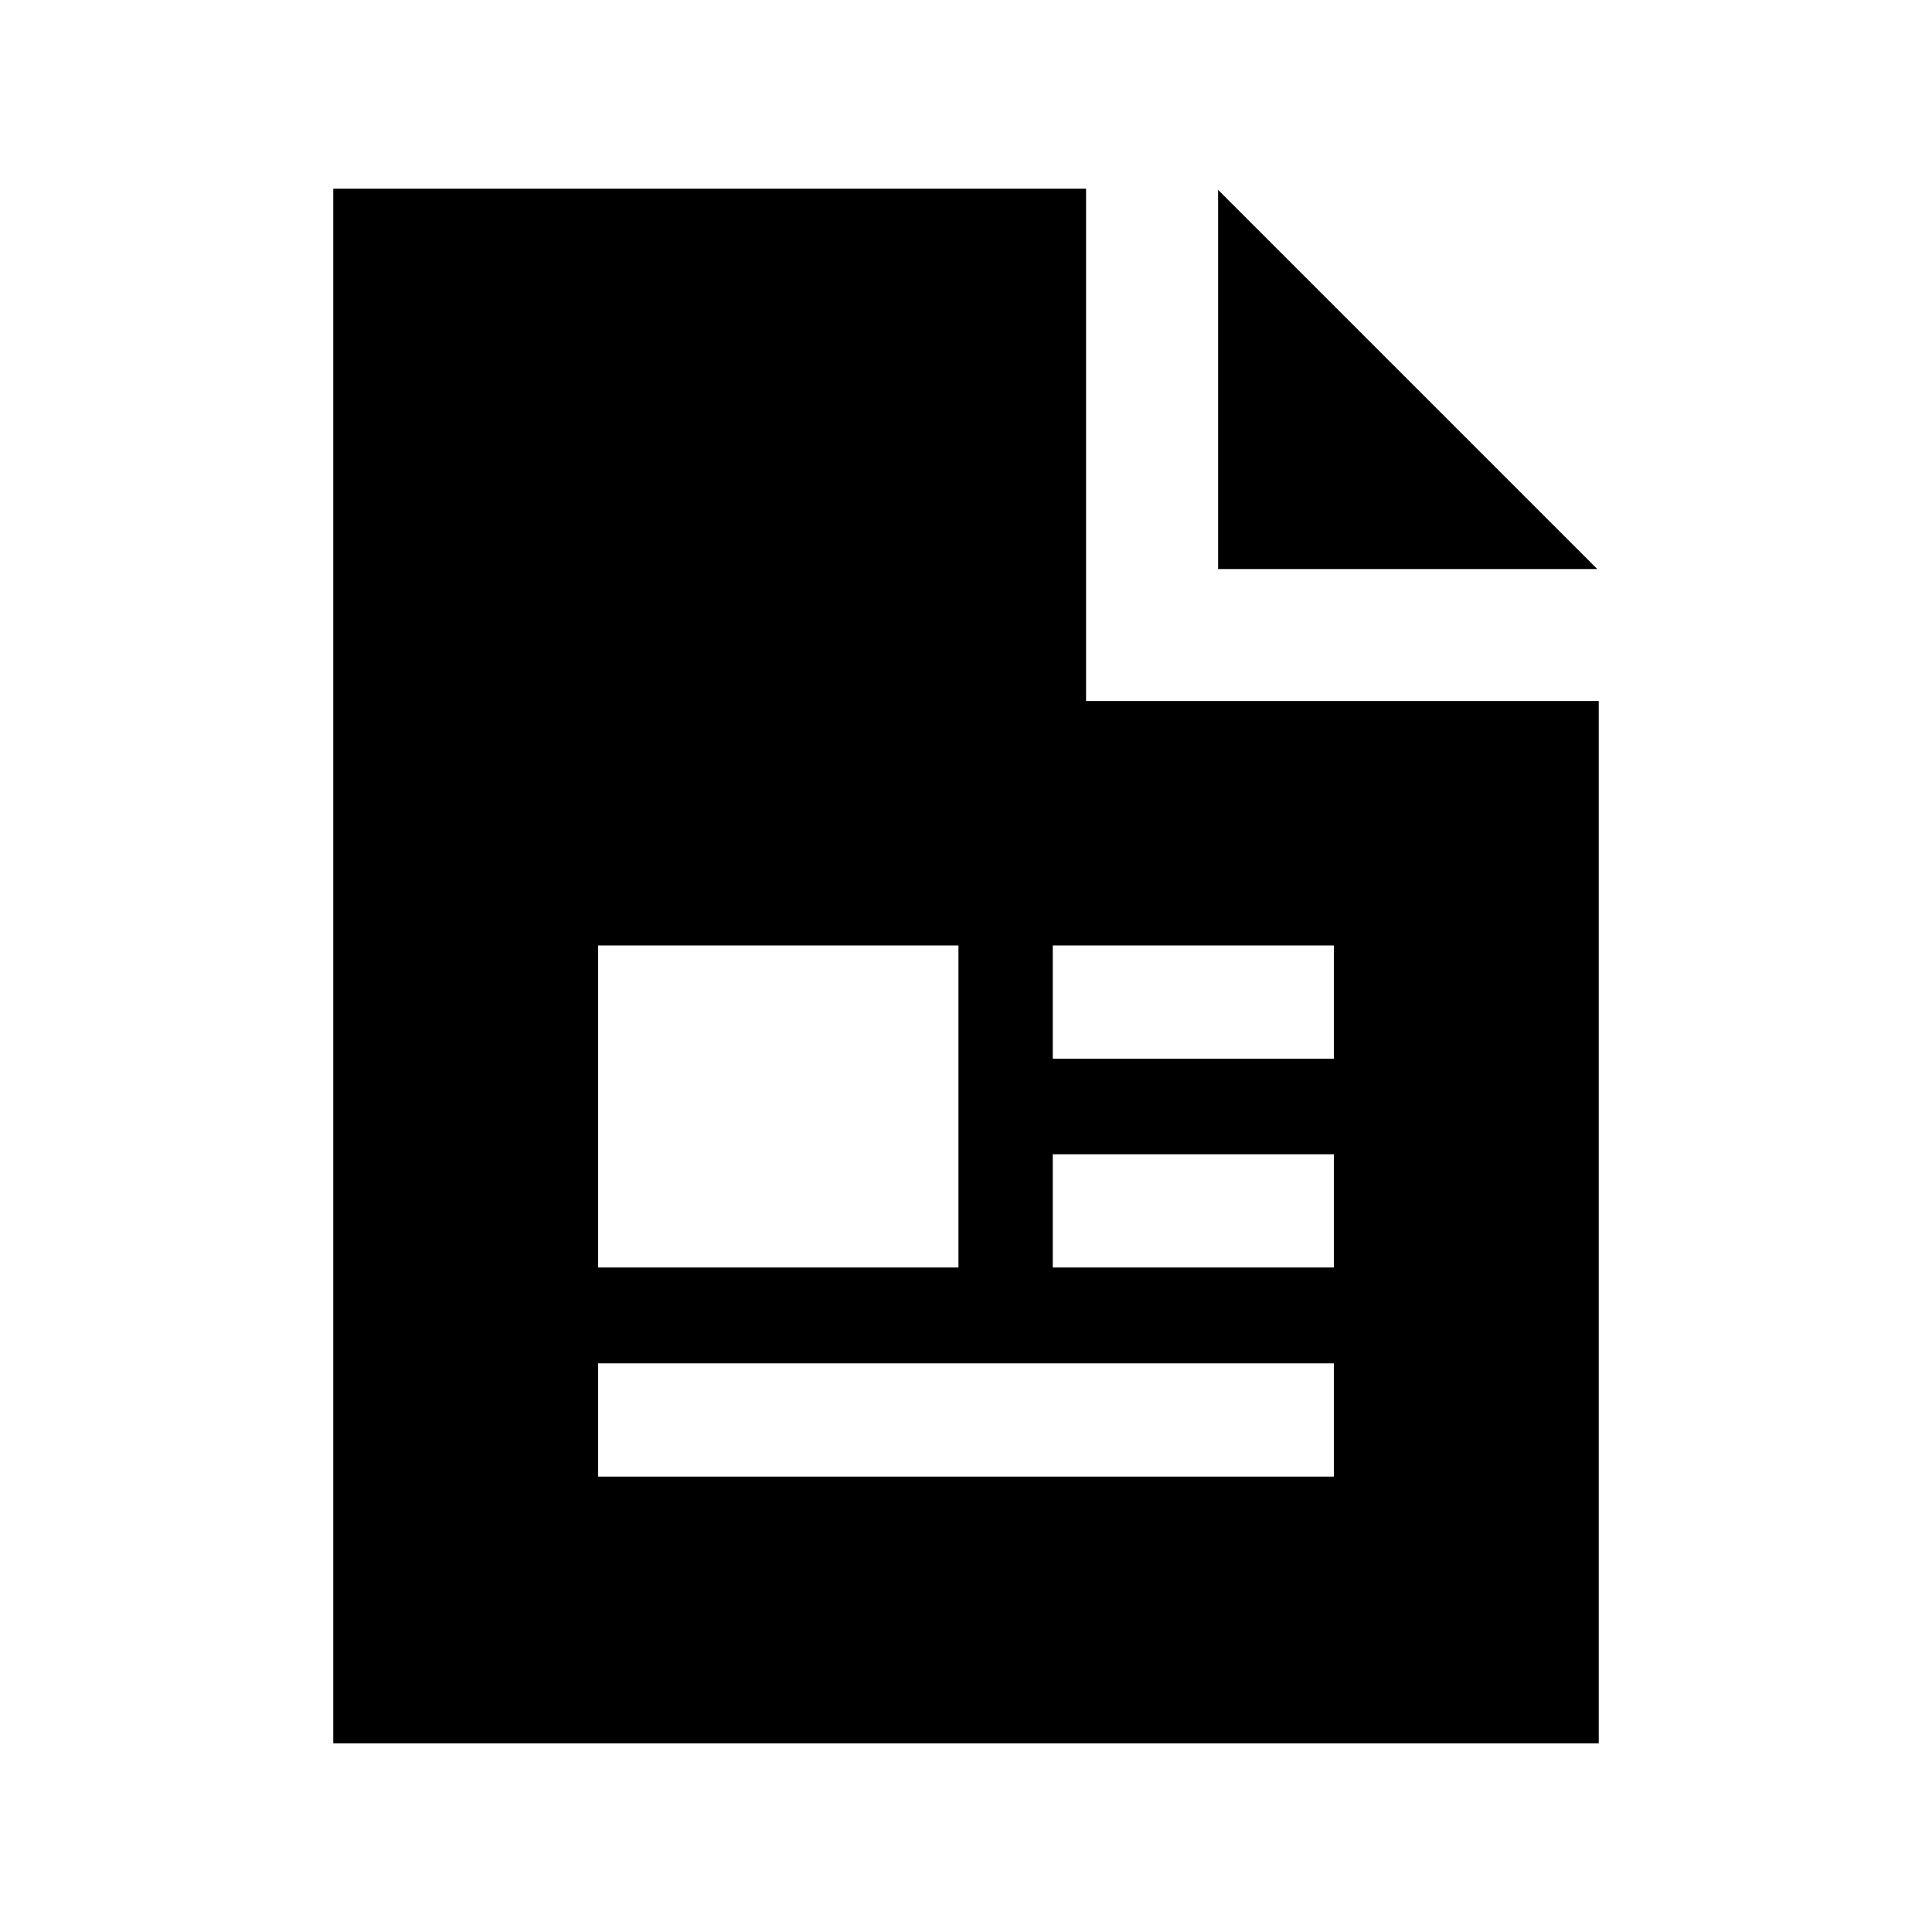 <?xml version="1.0" encoding="utf-8"?>


<!-- The icon can be used freely in both personal and commercial projects with no attribution required, but always appreciated. 
You may NOT sub-license, resell, rent, redistribute or otherwise transfer the icon without express written permission from iconmonstr.com -->


<!DOCTYPE svg PUBLIC "-//W3C//DTD SVG 1.1//EN" "http://www.w3.org/Graphics/SVG/1.1/DTD/svg11.dtd">

<svg version="1.1" xmlns="http://www.w3.org/2000/svg" xmlns:xlink="http://www.w3.org/1999/xlink" x="0px" y="0px"

	 width="512px" height="512px" viewBox="0 0 512 512" enable-background="new 0 0 512 512" xml:space="preserve">

<path id="document-file-icon" d="M287.818,185.781V50H88.317v412h335.365V185.781H287.818z M158.505,250.562H254v85.333h-95.495

	V250.562z M353.495,391.312h-194.99v-30h194.99V391.312z M353.495,335.896H279v-30h74.495V335.896z M353.495,280.562H279v-30h74.495

	V280.562z M423.298,150.795H322.805V50.302L423.298,150.795z"/>

</svg>

